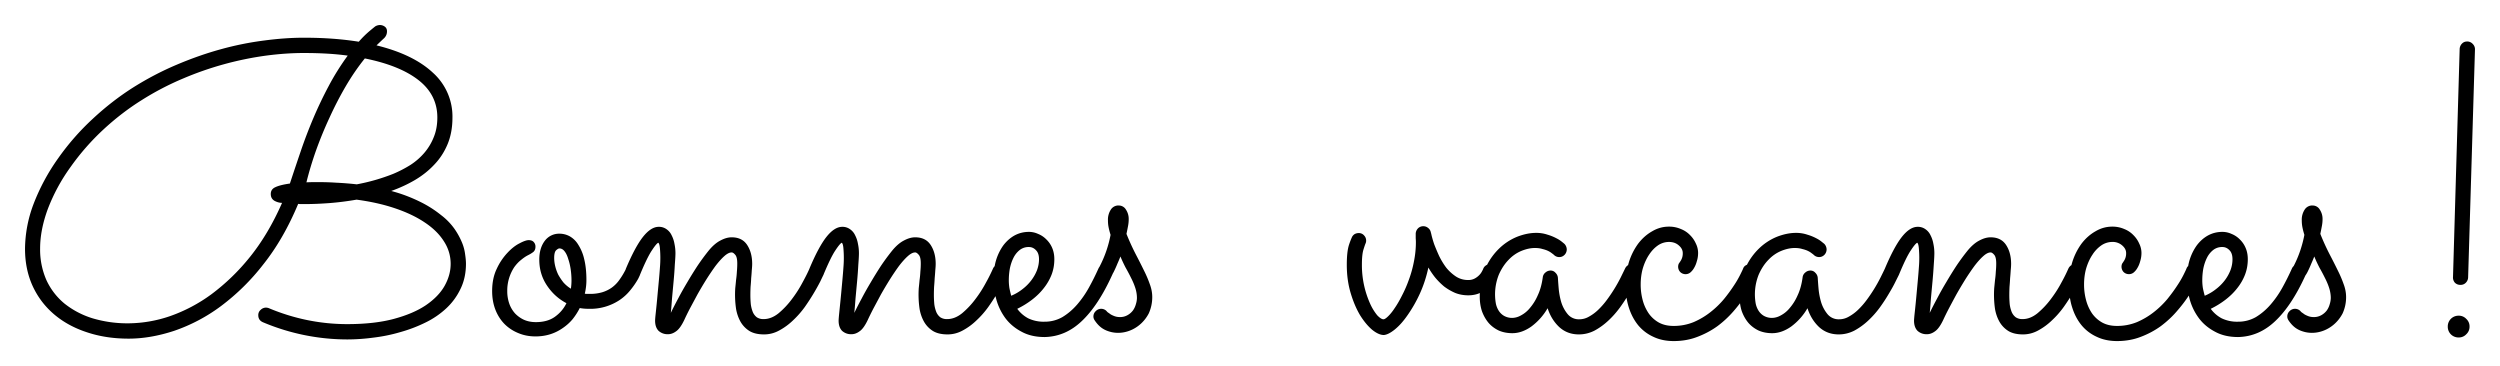 <svg xmlns="http://www.w3.org/2000/svg" width="377.575" height="55.291" viewBox="0 0 99.9 14.629"><path d="M54.131 31.089a.388.388 0 0 0-.169.048c-.016.01-.083.064-.2.161a3.927 3.927 0 0 0-.468.458 12.183 12.183 0 0 0-1.046-.12c-.365-.027-.749-.04-1.151-.04-.494 0-1.022.037-1.586.112a12.4 12.4 0 0 0-1.723.347c-.584.16-1.174.367-1.77.62-.596.251-1.175.555-1.739.909-.558.354-1.092.767-1.602 1.24a9.92 9.92 0 0 0-1.392 1.585 8.203 8.203 0 0 0-.998 1.86 5.154 5.154 0 0 0-.33 1.762c0 .548.102 1.044.306 1.49.204.44.488.815.853 1.126.365.311.8.55 1.304.716.51.172 1.068.258 1.674.258.585 0 1.194-.105 1.827-.314a6.832 6.832 0 0 0 1.86-.982 8.85 8.85 0 0 0 1.706-1.682c.537-.676.998-1.479 1.385-2.407a.667.667 0 0 0 .104.008h.185c.296 0 .617-.014.966-.04.349-.027.708-.073 1.079-.137.563.075 1.076.19 1.537.346.462.156.856.343 1.183.563.333.22.588.47.765.749.183.279.274.582.274.91 0 .295-.08.587-.242.877-.16.284-.41.542-.748.773-.333.225-.76.407-1.28.547-.52.14-1.143.209-1.868.209-.53 0-1.06-.053-1.585-.16a8.213 8.213 0 0 1-1.538-.476.344.344 0 0 0-.12-.024.304.304 0 0 0-.21.089.269.269 0 0 0-.096.217c0 .134.064.228.193.282a8.682 8.682 0 0 0 3.365.684 7.92 7.92 0 0 0 1.038-.072 6.523 6.523 0 0 0 1.07-.218c.349-.097.682-.223.999-.378a3.39 3.39 0 0 0 .844-.572c.242-.225.432-.486.572-.78.145-.296.218-.631.218-1.007 0-.102-.012-.225-.033-.37a1.803 1.803 0 0 0-.129-.483 2.88 2.88 0 0 0-.297-.539 2.53 2.53 0 0 0-.532-.547 4.432 4.432 0 0 0-.82-.524 6.214 6.214 0 0 0-1.175-.443c.332-.118.646-.262.941-.434.3-.177.56-.383.78-.62.226-.235.403-.51.532-.82.129-.312.193-.663.193-1.055a2.35 2.35 0 0 0-.78-1.795c-.521-.488-1.272-.853-2.254-1.094.128-.124.23-.22.306-.29a.373.373 0 0 0 .112-.274c0-.08-.03-.142-.088-.185a.334.334 0 0 0-.202-.064zm83.397.659a.267.267 0 0 0-.186.08.324.324 0 0 0-.097.218l-.266 9.111a.313.313 0 0 0 .073.226.295.295 0 0 0 .217.089h.008a.283.283 0 0 0 .21-.081.317.317 0 0 0 .096-.21l.274-9.12a.295.295 0 0 0-.089-.216.294.294 0 0 0-.24-.097zm-86.431.459c.316 0 .62.008.91.024.29.016.571.043.845.08-.29.398-.545.806-.765 1.224-.22.413-.421.834-.604 1.264-.182.429-.349.864-.499 1.304-.15.44-.298.88-.443 1.32-.263.037-.456.086-.579.145-.123.054-.185.145-.185.273 0 .124.05.215.152.274.102.054.202.08.299.08-.365.832-.792 1.551-1.28 2.158a8.419 8.419 0 0 1-1.546 1.497 6.314 6.314 0 0 1-1.666.877 5.228 5.228 0 0 1-1.642.282 4.87 4.87 0 0 1-1.44-.201 3.414 3.414 0 0 1-1.12-.588 2.657 2.657 0 0 1-.724-.942 3.033 3.033 0 0 1-.25-1.255c0-.5.103-1.025.306-1.578a7.317 7.317 0 0 1 .91-1.682 9.647 9.647 0 0 1 1.32-1.505c.483-.446.99-.835 1.521-1.167a11.252 11.252 0 0 1 1.65-.862 12.929 12.929 0 0 1 3.324-.918c.532-.07 1.034-.104 1.506-.104zm2.439.217c.934.188 1.65.478 2.149.87.499.392.748.888.748 1.489 0 .295-.048.558-.144.789-.091.23-.218.44-.379.628a2.55 2.55 0 0 1-.555.482 4.84 4.84 0 0 1-.684.354 7.773 7.773 0 0 1-1.457.419c-.284-.032-.55-.053-.797-.064a10.55 10.55 0 0 0-.684-.024h-.234c-.09 0-.19.003-.297.008.102-.413.23-.84.386-1.28.16-.446.34-.883.54-1.312.198-.435.415-.854.65-1.256.237-.403.49-.77.758-1.103zM83.657 38.3a.356.356 0 0 0-.314.17.731.731 0 0 0-.112.426c0 .091.007.18.024.266.016.086.043.19.08.313a4.556 4.556 0 0 1-.446 1.281.319.319 0 0 0-.038.063 9.94 9.94 0 0 1-.378.757 3.97 3.97 0 0 1-.475.684c-.177.204-.373.37-.588.5a1.413 1.413 0 0 1-.717.184 1.41 1.41 0 0 1-.651-.136 1.292 1.292 0 0 1-.435-.379c.21-.102.406-.223.588-.362.183-.14.338-.292.467-.458.134-.167.238-.347.314-.54.075-.193.112-.4.112-.62 0-.171-.03-.324-.088-.458a1.027 1.027 0 0 0-.234-.338.955.955 0 0 0-.33-.218.868.868 0 0 0-.362-.08c-.209 0-.402.048-.58.145-.171.096-.321.23-.45.402a2.033 2.033 0 0 0-.34.823.335.335 0 0 0-.07.103 6.41 6.41 0 0 1-.274.547 4.81 4.81 0 0 1-.427.668 3.327 3.327 0 0 1-.53.563c-.194.156-.393.234-.597.234a.472.472 0 0 1-.274-.072.522.522 0 0 1-.16-.21 1.281 1.281 0 0 1-.08-.314 4.095 4.095 0 0 1-.017-.37c0-.102.003-.21.008-.322.01-.118.019-.233.024-.346.01-.113.019-.218.024-.314.01-.102.016-.188.016-.258 0-.3-.067-.552-.201-.756-.134-.204-.34-.306-.62-.306-.14 0-.29.043-.45.129-.156.08-.312.214-.467.402a9.008 9.008 0 0 0-.451.612c-.14.215-.274.432-.403.652-.128.214-.25.429-.362.644-.113.209-.212.402-.298.58.016-.156.032-.35.049-.58l.064-.692a17.4 17.4 0 0 0 .048-.66c.016-.204.024-.355.024-.451 0-.13-.013-.255-.04-.379a1.141 1.141 0 0 0-.112-.338.595.595 0 0 0-.202-.241.508.508 0 0 0-.314-.097c-.209 0-.421.137-.636.41-.21.269-.434.69-.676 1.265l-.001.004c-.06.139-.15.32-.272.543a4.81 4.81 0 0 1-.427.668 3.327 3.327 0 0 1-.53.563c-.194.156-.393.234-.597.234a.472.472 0 0 1-.273-.072.523.523 0 0 1-.161-.21 1.281 1.281 0 0 1-.08-.314 4.095 4.095 0 0 1-.017-.37c0-.102.003-.21.008-.322.011-.118.02-.233.024-.346.011-.113.019-.218.024-.314.01-.102.016-.188.016-.258 0-.3-.067-.552-.201-.756-.134-.204-.34-.306-.62-.306-.14 0-.29.043-.45.129-.156.08-.312.214-.467.402a9.008 9.008 0 0 0-.45.612c-.14.215-.275.432-.404.652-.128.214-.25.429-.362.644-.112.209-.212.402-.297.58.016-.156.032-.35.048-.58l.064-.692c.022-.237.038-.456.048-.66.016-.204.025-.355.025-.451 0-.13-.014-.255-.04-.379a1.14 1.14 0 0 0-.113-.338.594.594 0 0 0-.201-.241.51.51 0 0 0-.315-.097c-.209 0-.42.137-.635.41-.21.269-.435.69-.677 1.265a.428.428 0 0 0-.013.04c-.072.14-.148.267-.228.378a1.318 1.318 0 0 1-.314.33c-.118.085-.25.15-.394.193a1.727 1.727 0 0 1-.491.064h-.105a.617.617 0 0 1-.096-.008c.043-.187.064-.367.064-.538 0-.328-.03-.61-.089-.846a1.81 1.81 0 0 0-.241-.58.942.942 0 0 0-.338-.33.85.85 0 0 0-.41-.104.71.71 0 0 0-.588.29c-.145.193-.217.443-.217.748 0 .381.101.725.305 1.03.204.307.464.542.78.709-.106.22-.262.402-.466.547-.198.14-.45.21-.756.21-.172 0-.328-.03-.468-.09a1.17 1.17 0 0 1-.362-.256 1.164 1.164 0 0 1-.233-.395 1.519 1.519 0 0 1-.08-.499 1.7 1.7 0 0 1 .281-.958c.086-.118.177-.215.274-.29.097-.08.188-.142.273-.185.086-.043.156-.086.21-.128.059-.049.089-.119.089-.21a.262.262 0 0 0-.073-.193c-.043-.048-.11-.072-.201-.072-.08 0-.202.042-.363.128-.16.08-.322.207-.483.379a2.393 2.393 0 0 0-.426.636c-.123.252-.185.55-.185.893 0 .268.043.515.129.74.085.22.206.411.362.572.156.156.338.277.547.363.21.09.44.136.693.136.214 0 .412-.03.595-.088a1.82 1.82 0 0 0 .49-.242c.151-.102.283-.22.396-.354.112-.14.209-.29.289-.45.102.02.22.031.355.031a2.114 2.114 0 0 0 1.231-.346 1.97 1.97 0 0 0 .426-.387c.124-.15.231-.305.322-.466.022-.043.043-.089.065-.137l.008-.024c.193-.467.352-.792.475-.974.123-.188.21-.29.257-.306.033.027.054.102.065.226a4.464 4.464 0 0 1 0 .764c-.01.15-.024.314-.04.492l-.049.523a40.539 40.539 0 0 1-.088.893c-.011.107-.016.18-.016.217 0 .172.045.306.137.403a.528.528 0 0 0 .378.137c.113 0 .222-.04.33-.121.107-.075.214-.226.322-.451.053-.118.126-.266.217-.443l.306-.57c.113-.2.23-.398.354-.597.129-.204.253-.386.37-.547.124-.16.239-.29.346-.386.113-.102.213-.153.298-.153.043 0 .092.032.145.096.054.06.08.175.08.346 0 .102-.005.21-.015.322a3.606 3.606 0 0 1-.033.338c-.01.113-.021.22-.032.322a3.979 3.979 0 0 0 .033.837c.032.183.091.352.177.507.086.15.204.274.354.37.15.092.346.138.587.138.215 0 .42-.054.612-.161.199-.108.381-.242.548-.403a3.68 3.68 0 0 0 .467-.531 8.683 8.683 0 0 0 .62-1.022c.064-.135.106-.223.128-.266a.339.339 0 0 0 .01-.028c.189-.451.343-.767.464-.946.124-.188.21-.29.258-.306.032.027.054.102.064.226a4.464 4.464 0 0 1 0 .764c-.01.15-.024.314-.04.492l-.048.523c-.016.177-.033.343-.049.499l-.04.394c-.01.107-.015.18-.015.217 0 .172.045.306.136.403a.528.528 0 0 0 .378.137c.113 0 .223-.04.33-.121.108-.075.215-.226.322-.451.054-.118.127-.266.218-.443l.305-.57c.113-.2.231-.398.355-.597.129-.204.252-.386.37-.547.123-.16.239-.29.346-.386.113-.102.212-.153.298-.153.043 0 .091.032.145.096.054.06.08.175.08.346 0 .102-.005.21-.016.322a3.571 3.571 0 0 1-.032.338c-.01.113-.021.22-.032.322a3.979 3.979 0 0 0 .033.837c.032.183.09.352.177.507.086.15.203.274.354.37.15.092.346.138.587.138.215 0 .419-.054.612-.161.199-.108.381-.242.547-.403.172-.16.328-.338.467-.531.107-.152.203-.296.288-.433l.042.16c.08.273.204.52.37.74.167.215.379.389.636.523.258.14.564.21.918.21.553-.012 1.047-.223 1.481-.636.44-.414.845-1.028 1.216-1.844a.393.393 0 0 0 .022-.05l.035-.062c.059-.118.11-.232.153-.339.048-.107.088-.203.12-.288.065.155.134.304.21.449.08.14.152.277.217.41.07.135.126.269.169.403.043.134.064.268.064.402a.853.853 0 0 1-.04.234.8.8 0 0 1-.113.25.695.695 0 0 1-.217.193.597.597 0 0 1-.322.08.607.607 0 0 1-.193-.032 1.12 1.12 0 0 1-.161-.073 2.594 2.594 0 0 0-.113-.08.244.244 0 0 1-.056-.056.3.3 0 0 0-.435.008.287.287 0 0 0-.089.21c0 .053.017.104.049.152.193.29.4.406.664.47.552.131 1.194-.151 1.502-.752.09-.204.136-.418.136-.644 0-.171-.032-.343-.097-.515a4.505 4.505 0 0 0-.233-.547 25.509 25.509 0 0 0-.33-.652 9.178 9.178 0 0 1-.37-.813c.027-.129.048-.236.064-.322.016-.086.025-.171.025-.257a.67.67 0 0 0-.113-.395.328.328 0 0 0-.29-.16zm47.706 0a.356.356 0 0 0-.314.17.73.73 0 0 0-.113.426c0 .091.008.18.024.266.016.086.043.19.08.313a4.8 4.8 0 0 1-.168.636 4.44 4.44 0 0 1-.26.61.29.29 0 0 0-.07.098 9.937 9.937 0 0 1-.378.757 3.97 3.97 0 0 1-.475.684c-.177.204-.373.37-.588.5a1.413 1.413 0 0 1-.716.184 1.41 1.41 0 0 1-.652-.136 1.292 1.292 0 0 1-.435-.379c.21-.102.406-.223.588-.362.182-.14.338-.292.467-.458.134-.167.238-.347.313-.54.075-.193.113-.4.113-.62 0-.171-.03-.324-.089-.458a1.025 1.025 0 0 0-.233-.338.957.957 0 0 0-.33-.218.868.868 0 0 0-.362-.08c-.21 0-.403.048-.58.145-.172.096-.322.23-.45.402a2.032 2.032 0 0 0-.339.818.239.239 0 0 0-.064.092c-.01.032-.048.112-.112.241a3.913 3.913 0 0 1-.258.443c-.107.166-.239.346-.394.539a3.567 3.567 0 0 1-.54.523c-.203.161-.429.295-.676.402a2.086 2.086 0 0 1-.804.153c-.226 0-.422-.045-.588-.136a1.24 1.24 0 0 1-.403-.362 1.716 1.716 0 0 1-.24-.532 2.395 2.395 0 0 1-.081-.627c0-.231.029-.449.088-.653.064-.209.148-.389.25-.54a1.3 1.3 0 0 1 .354-.37.783.783 0 0 1 .434-.136.57.57 0 0 1 .395.137c.107.091.16.193.16.306a.546.546 0 0 1-.096.33l-.064.096a.312.312 0 0 0 .056.33.305.305 0 0 0 .402.025.656.656 0 0 0 .153-.185c.049-.08.086-.172.113-.274.032-.102.049-.212.049-.33a.85.85 0 0 0-.09-.37 1.093 1.093 0 0 0-.233-.338 1.023 1.023 0 0 0-.362-.242 1.175 1.175 0 0 0-.483-.097c-.236 0-.459.062-.668.186-.21.118-.395.281-.556.49a2.52 2.52 0 0 0-.406.863l-.012.007a.318.318 0 0 0-.113.137 6.37 6.37 0 0 1-.273.547c-.118.225-.26.448-.427.668a3.327 3.327 0 0 1-.531.563c-.193.156-.392.234-.596.234a.47.47 0 0 1-.273-.072.523.523 0 0 1-.162-.21 1.283 1.283 0 0 1-.08-.314 4.095 4.095 0 0 1-.016-.37c0-.102.003-.21.008-.322.01-.118.019-.233.024-.346a7.79 7.79 0 0 0 .024-.314c.011-.102.016-.188.016-.258 0-.3-.067-.552-.201-.756-.134-.204-.34-.306-.62-.306-.14 0-.29.043-.45.129-.156.08-.312.214-.468.402a9.004 9.004 0 0 0-.45.612c-.14.215-.274.432-.403.652-.129.214-.25.429-.362.644-.113.209-.212.402-.298.58.016-.156.032-.35.048-.58l.064-.692c.022-.237.038-.456.05-.66.015-.204.023-.355.023-.451 0-.13-.013-.255-.04-.379a1.14 1.14 0 0 0-.113-.338.595.595 0 0 0-.201-.241.508.508 0 0 0-.314-.097c-.21 0-.421.137-.636.41-.21.269-.434.69-.676 1.265-.048.102-.107.222-.177.362a6.092 6.092 0 0 1-.547.885 3.086 3.086 0 0 1-.346.395 1.734 1.734 0 0 1-.37.273.76.76 0 0 1-.379.105.577.577 0 0 1-.467-.201 1.398 1.398 0 0 1-.257-.475 2.815 2.815 0 0 1-.105-.547 14.575 14.575 0 0 1-.032-.435.308.308 0 0 0-.097-.201.252.252 0 0 0-.193-.089c-.08 0-.15.027-.209.08a.283.283 0 0 0-.105.186c-.037.279-.104.52-.2.724a1.995 1.995 0 0 1-.315.507 1.154 1.154 0 0 1-.362.298.729.729 0 0 1-.33.097.659.659 0 0 1-.339-.08.625.625 0 0 1-.217-.21.86.86 0 0 1-.112-.282 2.122 2.122 0 0 1 .121-1.16c.107-.24.238-.439.394-.595a1.48 1.48 0 0 1 .515-.354c.188-.075.365-.112.531-.112.113 0 .212.013.298.04.091.022.17.048.234.08a.756.756 0 0 1 .153.097.684.684 0 0 1 .072.056.296.296 0 0 0 .218.089c.08 0 .15-.03.209-.089a.313.313 0 0 0 .088-.217.334.334 0 0 0-.088-.217c-.005-.006-.035-.03-.09-.073a1.164 1.164 0 0 0-.232-.153 1.864 1.864 0 0 0-.355-.144 1.395 1.395 0 0 0-.459-.073c-.246 0-.504.054-.772.16a2.253 2.253 0 0 0-.725.484 2.496 2.496 0 0 0-.461.629.366.366 0 0 0-.046.023.233.233 0 0 0-.104.12c-.011.033-.049.113-.113.242a3.912 3.912 0 0 1-.257.443 6.41 6.41 0 0 1-.395.539 3.572 3.572 0 0 1-.54.523c-.203.161-.428.295-.675.402a2.089 2.089 0 0 1-.805.153c-.226 0-.422-.045-.588-.136a1.24 1.24 0 0 1-.402-.362 1.716 1.716 0 0 1-.242-.532 2.395 2.395 0 0 1-.08-.627c0-.231.029-.449.088-.653.064-.209.148-.389.25-.54.102-.155.22-.278.354-.37a.783.783 0 0 1 .435-.136c.16 0 .292.046.394.137.107.091.16.193.16.306a.546.546 0 0 1-.095.33l-.065.096a.312.312 0 0 0 .056.33.305.305 0 0 0 .403.025.656.656 0 0 0 .153-.185c.048-.08.086-.172.112-.274.033-.102.049-.212.049-.33a.85.85 0 0 0-.089-.37 1.093 1.093 0 0 0-.233-.338 1.023 1.023 0 0 0-.363-.242 1.175 1.175 0 0 0-.482-.097c-.236 0-.46.062-.668.186-.21.118-.395.281-.556.49a2.52 2.52 0 0 0-.407.863l-.012.007a.318.318 0 0 0-.112.137l-.177.362a6.092 6.092 0 0 1-.548.885 3.089 3.089 0 0 1-.346.395 1.73 1.73 0 0 1-.37.273.76.76 0 0 1-.378.105.578.578 0 0 1-.467-.201 1.4 1.4 0 0 1-.258-.475 2.817 2.817 0 0 1-.104-.547 13.86 13.86 0 0 1-.032-.435.308.308 0 0 0-.097-.201.253.253 0 0 0-.193-.089c-.08 0-.15.027-.21.08a.282.282 0 0 0-.104.186c-.038.279-.104.52-.201.724a1.995 1.995 0 0 1-.314.507 1.154 1.154 0 0 1-.362.298.73.73 0 0 1-.33.097.659.659 0 0 1-.339-.08.624.624 0 0 1-.217-.21.863.863 0 0 1-.112-.282 2.122 2.122 0 0 1 .12-1.16c.107-.24.24-.439.395-.595a1.48 1.48 0 0 1 .515-.354c.188-.075.365-.112.531-.112.113 0 .212.013.298.04.091.022.17.048.234.08a.756.756 0 0 1 .153.097.7.7 0 0 1 .072.056.295.295 0 0 0 .217.09c.08 0 .15-.03.21-.09a.313.313 0 0 0 .088-.217.335.335 0 0 0-.089-.217 2.022 2.022 0 0 0-.088-.073 1.17 1.17 0 0 0-.234-.153 1.858 1.858 0 0 0-.354-.144 1.394 1.394 0 0 0-.459-.073c-.246 0-.504.054-.772.16a2.254 2.254 0 0 0-.725.484 2.495 2.495 0 0 0-.462.63.322.322 0 0 0-.052.03.27.27 0 0 0-.105.136.47.47 0 0 1-.04.081.595.595 0 0 1-.105.153.739.739 0 0 1-.185.145.526.526 0 0 1-.266.064.88.88 0 0 1-.499-.144 1.727 1.727 0 0 1-.386-.355 2.914 2.914 0 0 1-.282-.467 8.763 8.763 0 0 1-.193-.458 4.267 4.267 0 0 1-.105-.354 1.497 1.497 0 0 0-.032-.13.285.285 0 0 0-.113-.176.288.288 0 0 0-.185-.065.292.292 0 0 0-.225.097.322.322 0 0 0-.08.225v.161c.004.049.007.1.007.153 0 .263-.027.523-.08.781a4.5 4.5 0 0 1-.202.725 4.8 4.8 0 0 1-.273.627c-.097.193-.193.36-.29.5-.091.139-.18.249-.265.33-.081.08-.143.12-.186.12-.064 0-.148-.054-.25-.161a2.062 2.062 0 0 1-.281-.459 3.757 3.757 0 0 1-.33-1.57c0-.268.021-.469.064-.603a5.27 5.27 0 0 1 .072-.217.272.272 0 0 0 .033-.137.29.29 0 0 0-.08-.201.268.268 0 0 0-.218-.097.327.327 0 0 0-.16.04.302.302 0 0 0-.105.113 3.003 3.003 0 0 0-.121.314c-.06.182-.089.45-.089.805 0 .402.051.775.153 1.119.102.343.228.64.379.893.155.247.316.44.482.58.172.139.328.209.468.209.123-.011.27-.086.442-.226s.341-.33.507-.571a5.39 5.39 0 0 0 .483-.845c.15-.327.266-.68.346-1.055.076.134.167.269.274.403.107.128.225.246.354.354.134.102.282.188.443.258.161.064.336.096.523.096.161 0 .306-.027.435-.08l.027-.013c-.002.05-.003.099-.003.15 0 .209.03.402.088.579.065.177.153.333.266.467.112.129.25.23.41.306.162.07.341.104.54.104.252 0 .504-.088.756-.265a2.41 2.41 0 0 0 .652-.733c.097.3.25.55.46.749.214.198.477.298.788.298.22 0 .43-.051.628-.153.198-.107.383-.242.555-.403.172-.16.327-.338.467-.53.094-.131.18-.258.256-.38.021.135.051.264.09.387.086.273.212.513.378.717.167.198.368.351.604.458.236.113.507.17.813.17.344 0 .66-.057.95-.17.295-.112.56-.255.797-.426a4.06 4.06 0 0 0 .628-.58c.1-.114.19-.226.274-.335.014.111.038.218.071.319.065.177.153.333.266.467.113.129.25.23.41.306.162.07.341.104.54.104.252 0 .505-.088.757-.265a2.41 2.41 0 0 0 .652-.733c.096.3.25.55.459.749.214.198.477.298.789.298.22 0 .428-.051.627-.153a2.66 2.66 0 0 0 .555-.403 3.68 3.68 0 0 0 .468-.53c.14-.194.26-.38.362-.556.107-.178.193-.333.257-.467l.137-.274a.043.043 0 0 1 .004-.01c.191-.461.348-.783.471-.964.123-.188.21-.29.258-.306.032.027.053.102.064.226a4.464 4.464 0 0 1 0 .764c-.01.15-.024.314-.04.492l-.048.523a40.702 40.702 0 0 1-.089.893c-.01.107-.016.18-.016.217 0 .172.046.306.137.403a.528.528 0 0 0 .378.137c.113 0 .223-.04.33-.121.107-.075.215-.226.322-.451.054-.118.126-.266.218-.443.096-.182.198-.372.305-.57.113-.2.231-.398.354-.597a9.58 9.58 0 0 1 .371-.547c.123-.16.238-.29.346-.386.112-.102.212-.153.298-.153.043 0 .09.032.145.096.053.06.08.175.08.346 0 .102-.005.21-.016.322a3.449 3.449 0 0 1-.032.338l-.032.322a3.98 3.98 0 0 0 .032.837c.032.183.09.352.177.507.086.15.203.274.354.37.15.092.346.138.587.138.215 0 .419-.054.612-.161a2.48 2.48 0 0 0 .547-.403c.172-.16.328-.338.467-.531.092-.13.174-.253.249-.371.021.135.05.264.09.387.085.273.211.513.378.717.166.198.368.351.604.458.236.113.507.17.813.17.343 0 .66-.057.95-.17.295-.112.56-.255.796-.426.236-.177.446-.37.628-.58.183-.209.338-.41.467-.604l.025-.037a2.286 2.286 0 0 0 .418.923c.166.215.378.389.635.523.258.14.564.21.918.21.553-.012 1.046-.223 1.481-.636.437-.41.839-1.019 1.207-1.825.028-.038.055-.082.08-.131.06-.118.111-.232.154-.339.048-.107.088-.203.12-.288.064.155.134.304.209.449.08.14.153.277.218.41.07.135.126.269.169.403.042.134.064.268.064.402a.853.853 0 0 1-.04.234.8.8 0 0 1-.113.25.696.696 0 0 1-.217.193.597.597 0 0 1-.322.08.607.607 0 0 1-.194-.032 1.12 1.12 0 0 1-.16-.073 2.635 2.635 0 0 0-.113-.08.243.243 0 0 1-.056-.056.3.3 0 0 0-.435.008.286.286 0 0 0-.088.21c0 .053.016.104.048.152.193.29.4.406.664.47.552.131 1.194-.151 1.502-.752a1.56 1.56 0 0 0 .136-.644c0-.171-.032-.343-.097-.515a4.5 4.5 0 0 0-.233-.547 25.54 25.54 0 0 0-.33-.652 9.178 9.178 0 0 1-.37-.813c.027-.129.048-.236.064-.322.016-.086.025-.171.025-.257a.67.67 0 0 0-.113-.395.328.328 0 0 0-.29-.16zM80.047 39.96h.027c.107 0 .201.042.281.128.081.08.121.201.121.362 0 .145-.027.29-.08.435-.054.14-.129.274-.226.403a1.842 1.842 0 0 1-.353.354 1.885 1.885 0 0 1-.452.265 4.307 4.307 0 0 1-.072-.306 2.065 2.065 0 0 1-.024-.306c0-.155.013-.31.04-.466.032-.161.08-.306.145-.435a.912.912 0 0 1 .25-.314.572.572 0 0 1 .343-.12zm47.691 0h.027c.107 0 .201.042.282.128.08.08.12.201.12.362 0 .145-.026.29-.08.435a1.67 1.67 0 0 1-.225.403 1.842 1.842 0 0 1-.354.354 1.885 1.885 0 0 1-.45.265 4.258 4.258 0 0 1-.074-.306 2.063 2.063 0 0 1-.024-.306c0-.155.013-.31.04-.466.032-.161.081-.306.145-.435a.913.913 0 0 1 .25-.314.57.57 0 0 1 .343-.12zm-66.427.056c.08 0 .15.04.21.12.059.075.107.177.144.306.043.124.075.26.097.411.021.15.032.297.032.442 0 .108-.008.218-.024.33a1.337 1.337 0 0 1-.298-.249 2.278 2.278 0 0 1-.209-.314 1.707 1.707 0 0 1-.12-.338 1.392 1.392 0 0 1-.041-.322c0-.161.027-.266.08-.314.054-.048.097-.072.13-.072zm75.894 2.688a.427.427 0 0 0-.435.435.426.426 0 0 0 .435.435.401.401 0 0 0 .306-.13.401.401 0 0 0 .129-.305.402.402 0 0 0-.13-.306.401.401 0 0 0-.305-.129z" style="font-size:17.333px;line-height:28.346px;font-family:Sacramento;-inkscape-font-specification:Sacramento;letter-spacing:0;word-spacing:2.226px;baseline-shift:baseline;stroke-width:.265px" transform="translate(-38.957 -30.089)"/></svg>